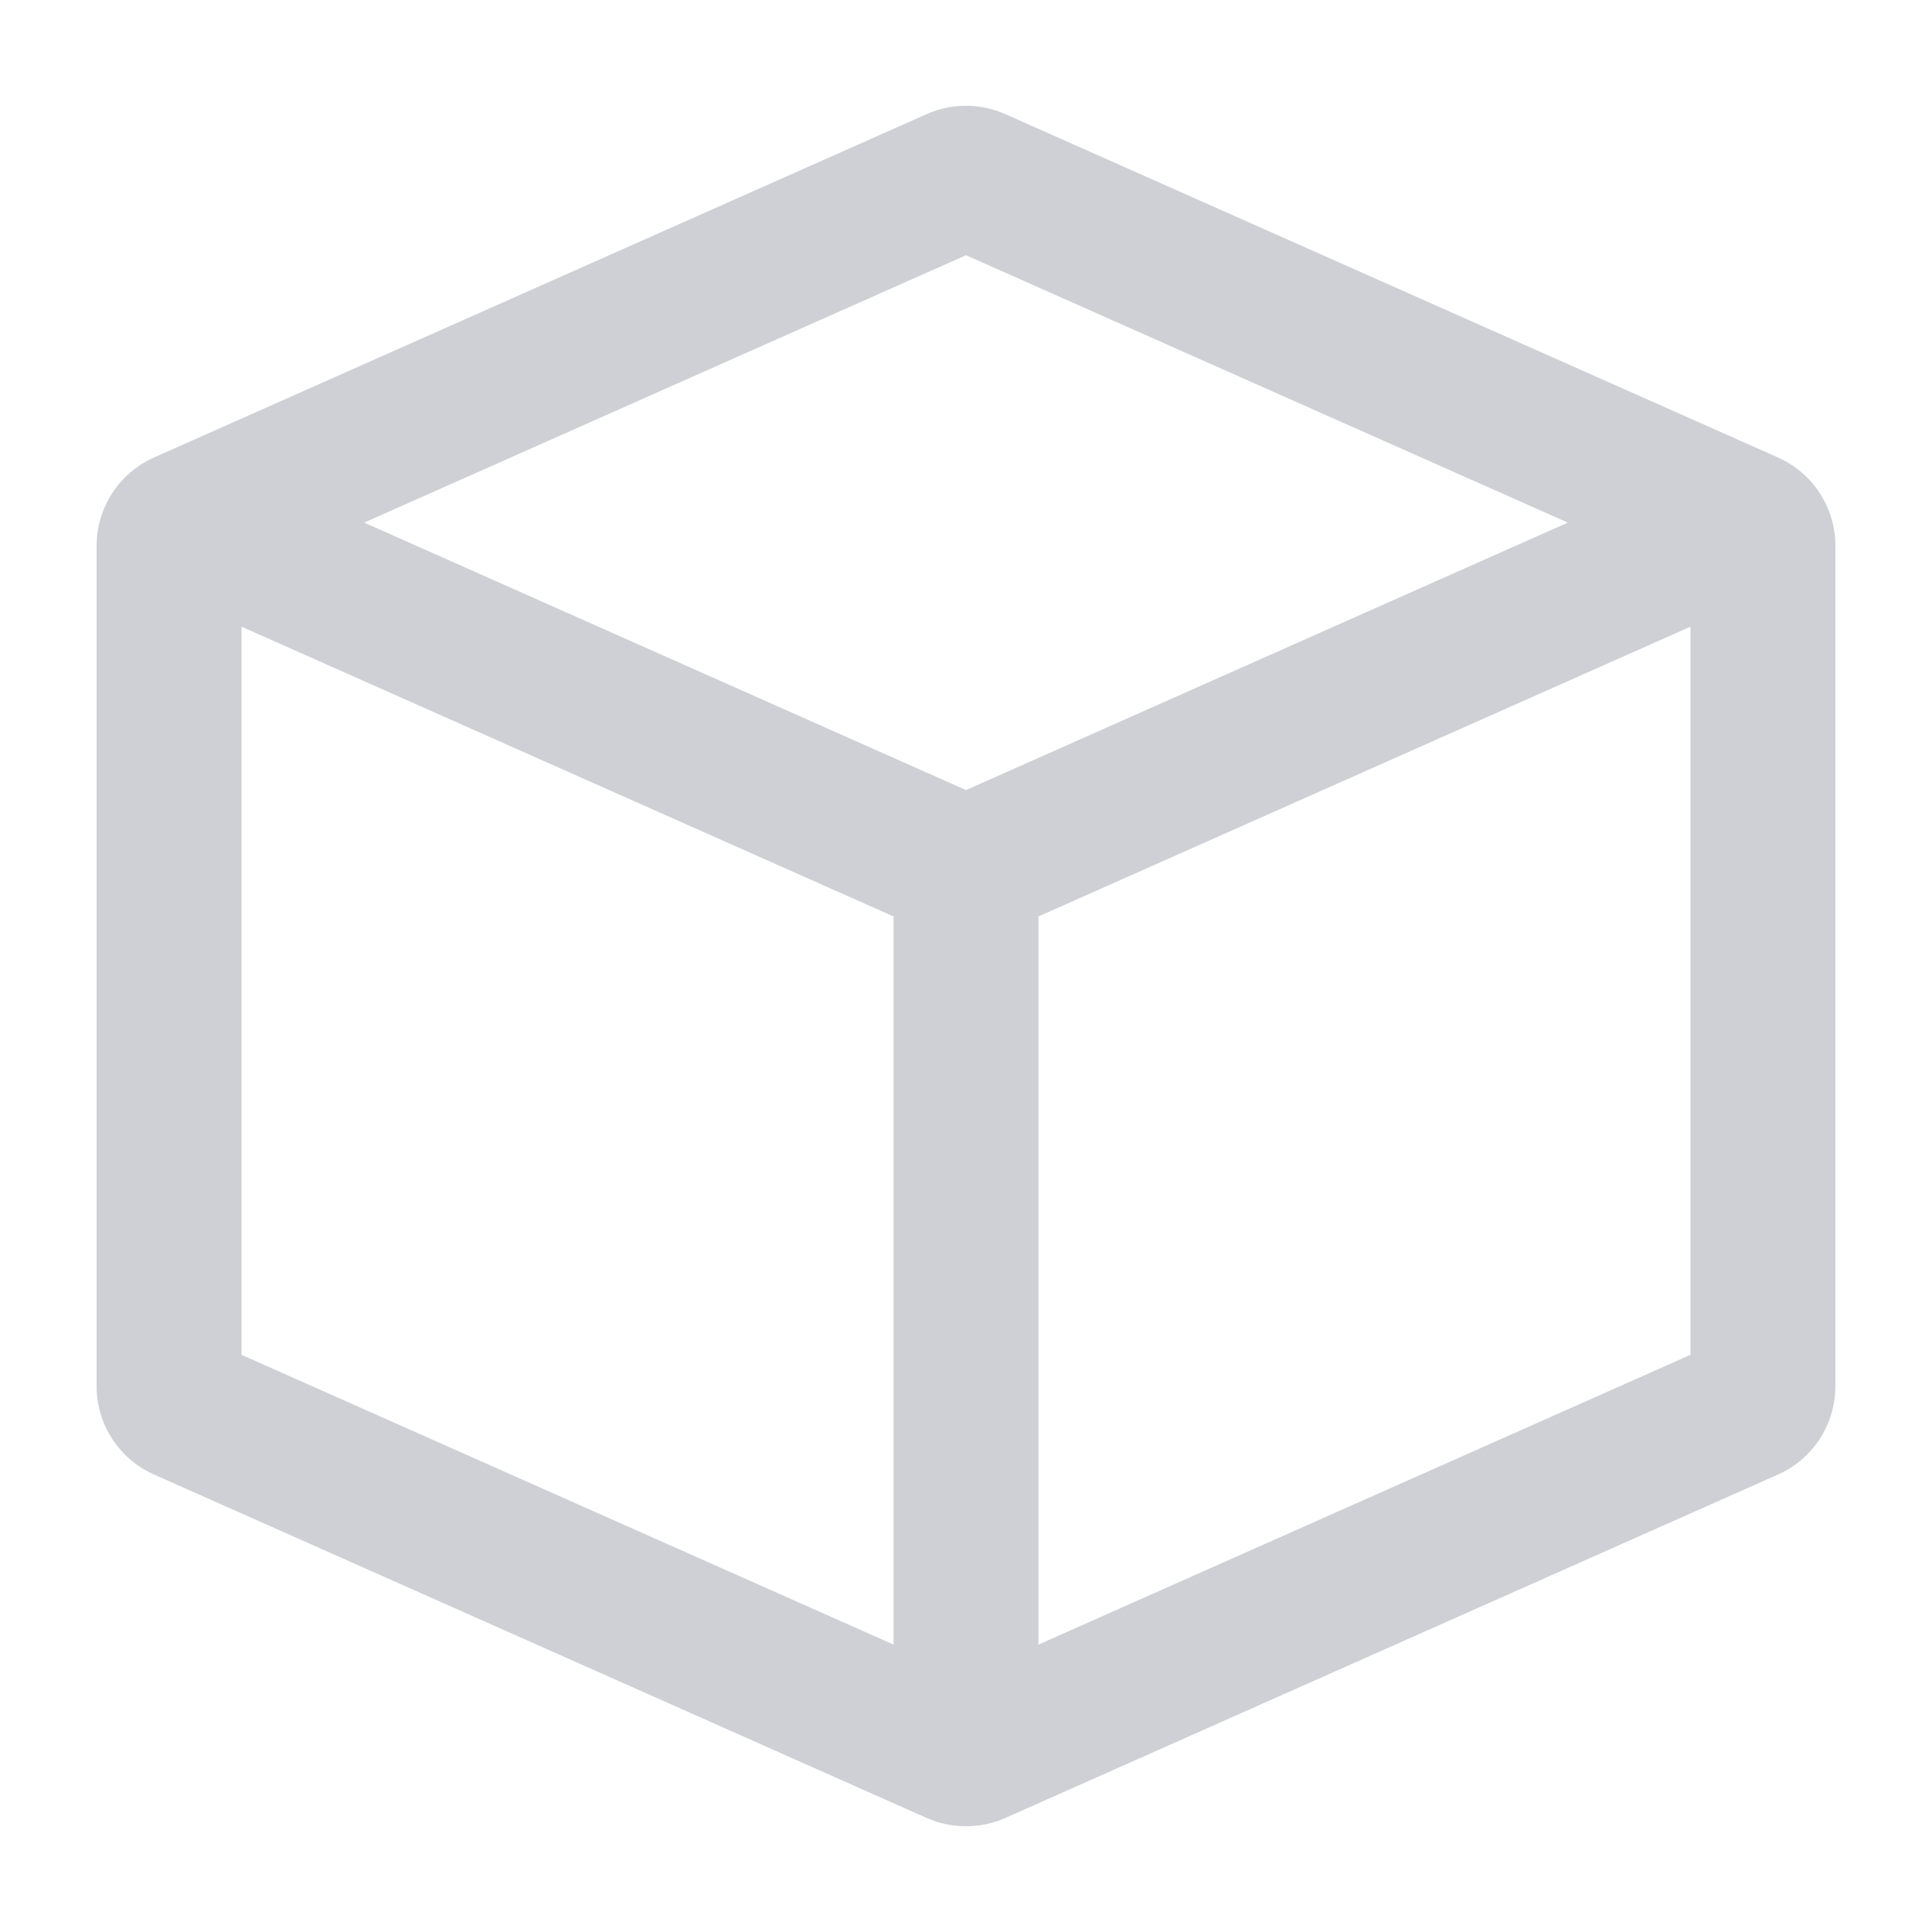 <svg width="20" height="20" viewBox="0 0 20 20" fill="none" xmlns="http://www.w3.org/2000/svg">
<path fill-rule="evenodd" clip-rule="evenodd" d="M1 5.65C1 5.255 1.233 4.897 1.594 4.736L9.594 1.181C9.852 1.066 10.148 1.066 10.406 1.181L18.406 4.736C18.767 4.897 19 5.255 19 5.65V14.35C19 14.745 18.767 15.104 18.406 15.264L10.406 18.82C10.148 18.934 9.852 18.934 9.594 18.82L1.594 15.264C1.233 15.104 1 14.745 1 14.35V5.65ZM9.25 17.025V9.487L2.5 6.487V14.025L9.25 17.025ZM3.77 5.41L10 2.642L16.23 5.41L10 8.179L3.77 5.41ZM17.5 6.487L10.75 9.487V17.025L17.5 14.025V6.487Z" fill="#CED0D6"/>
</svg>
